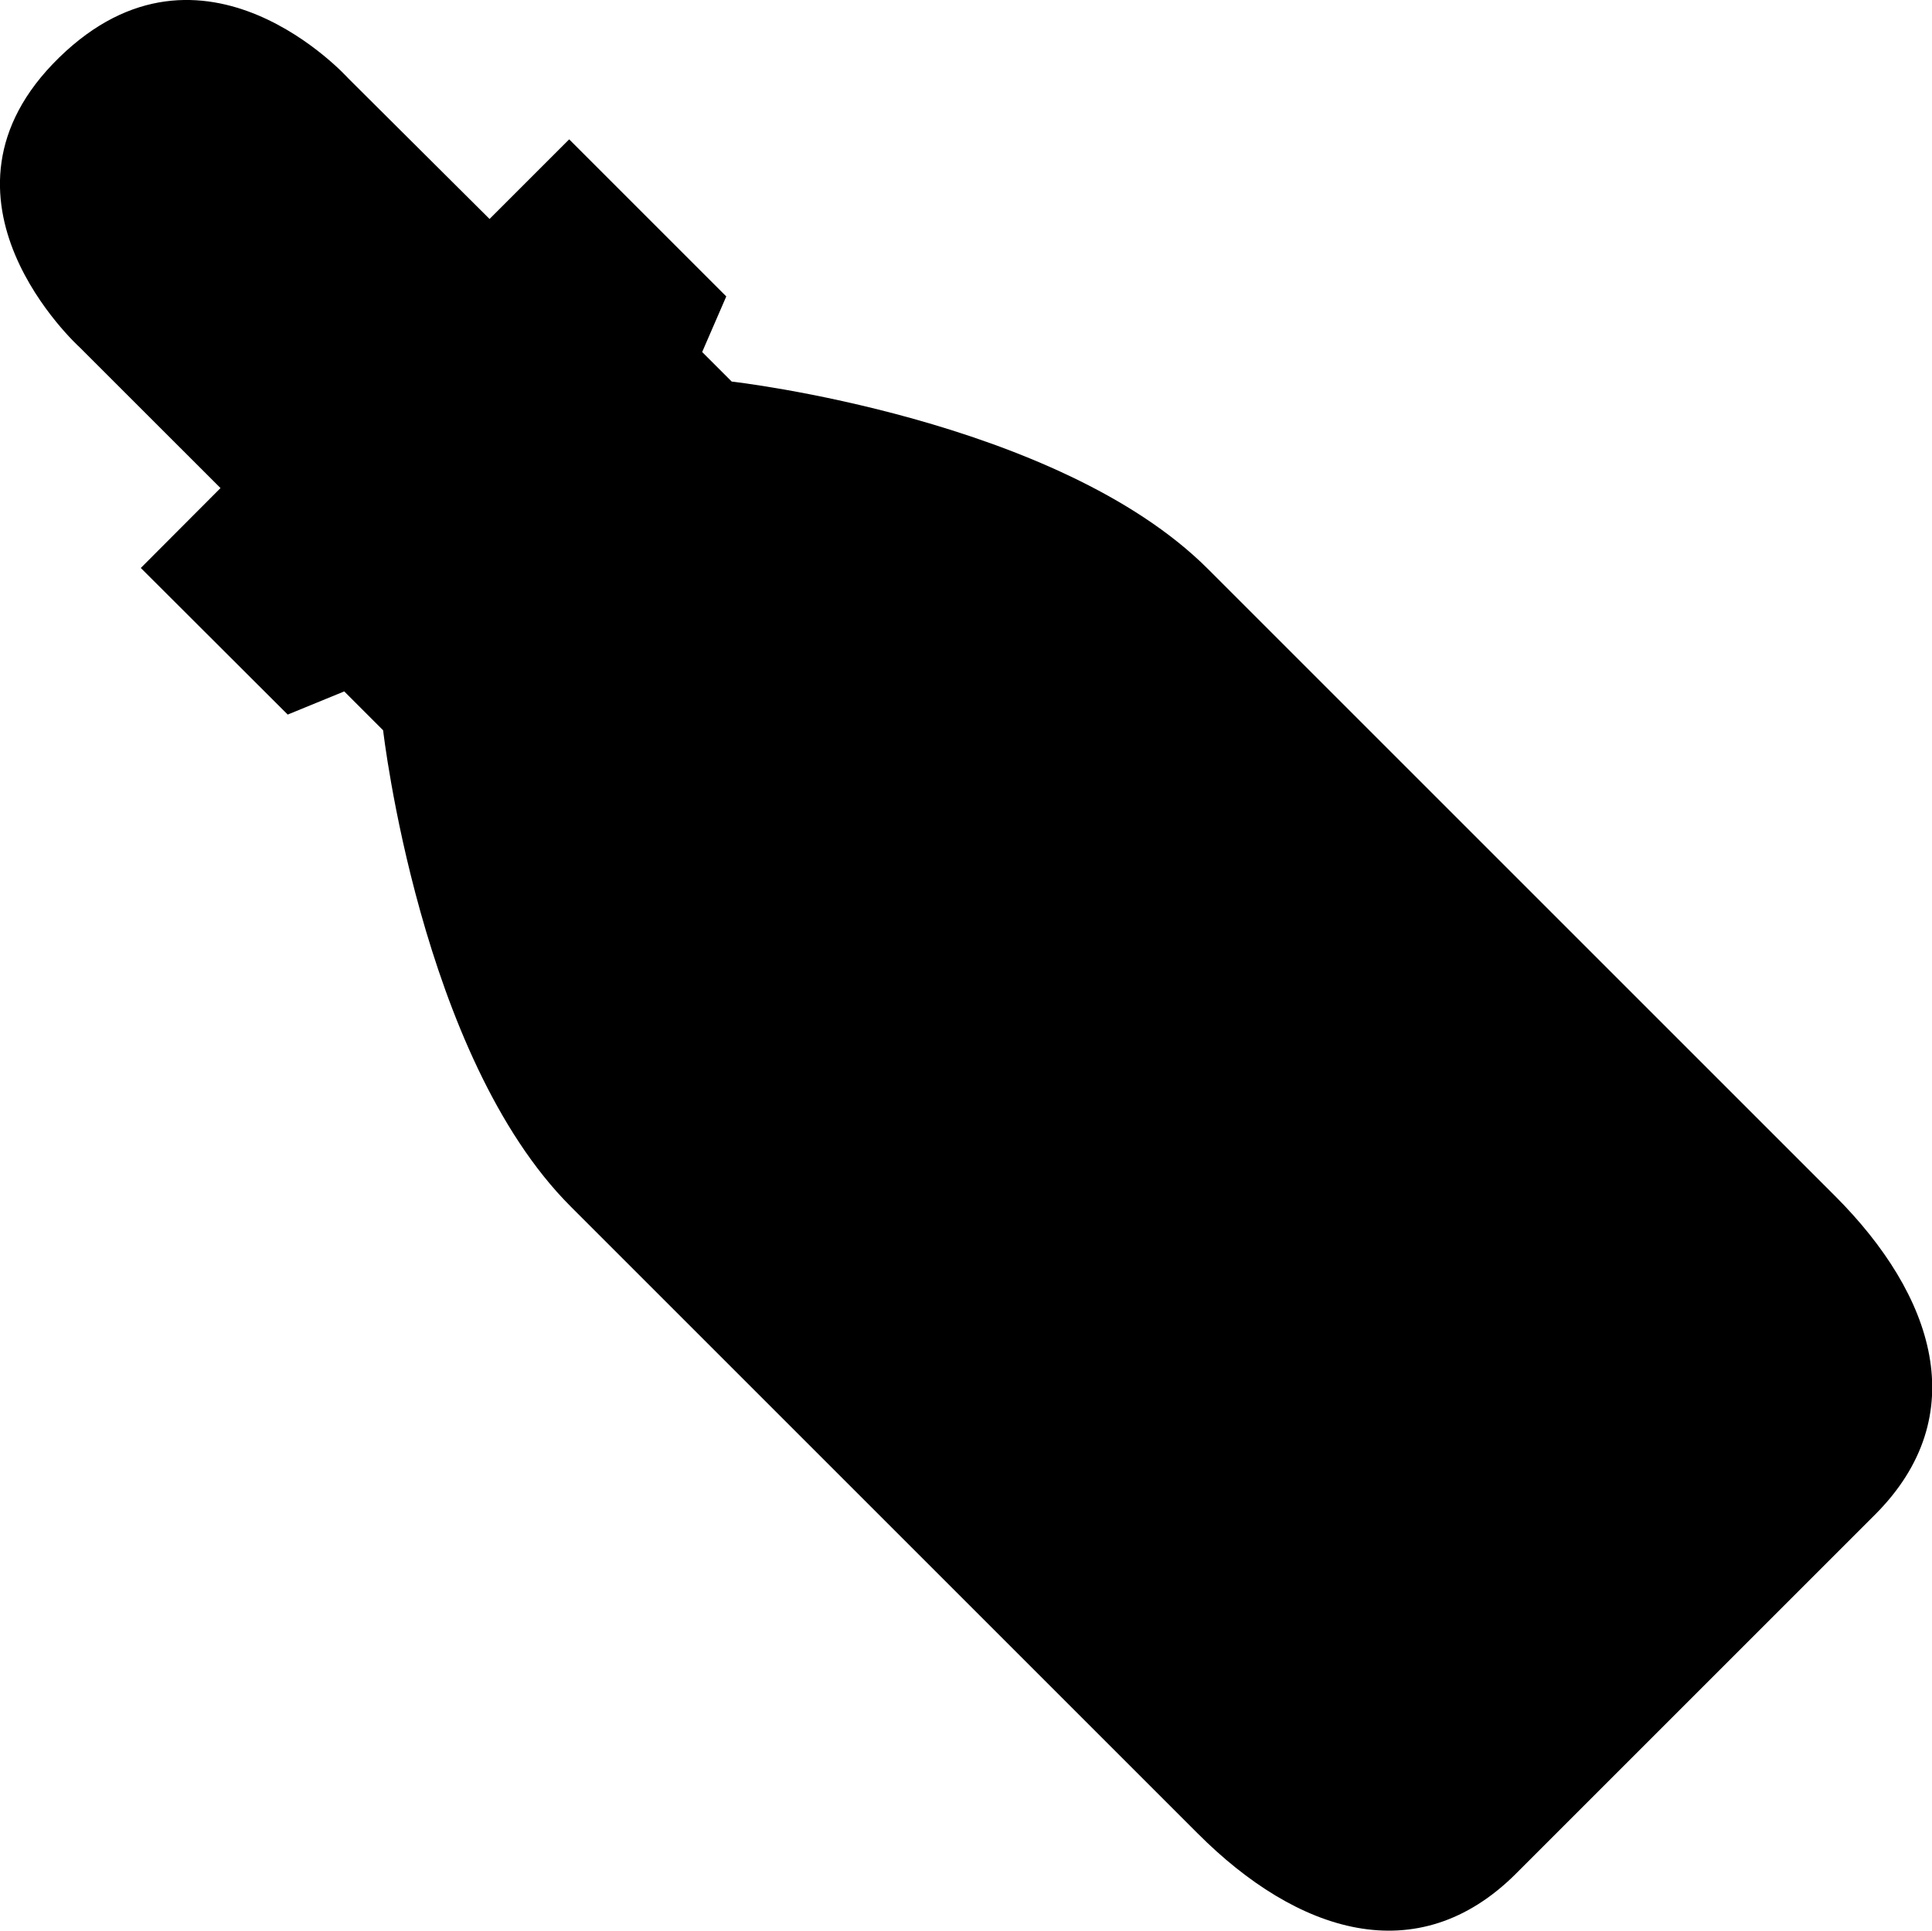 <svg xmlns="http://www.w3.org/2000/svg" width="26.934" height="26.919" viewBox="0 0 26.934 26.919">
  <path id="Icon_awesome-wine-bottle" data-name="Icon awesome-wine-bottle" d="M25.827,4.855s2.251-2.02.29-4.03-4.037.282-4.037.282L20.114,3.074,19,1.963,16.956,4.011l.323.788-.542.542s-4.543.518-6.639,2.614L1.353,16.7C-.026,18.077-.582,19.76.8,21.139l5,5c1.38,1.38,3.062.824,4.442-.555l8.744-8.744c2.1-2.1,2.613-6.639,2.613-6.639l.412-.412.775.336,2.19-2.19-1.11-1.11Z" transform="translate(0 26.919) rotate(-90)" fill="current"/>
</svg>

